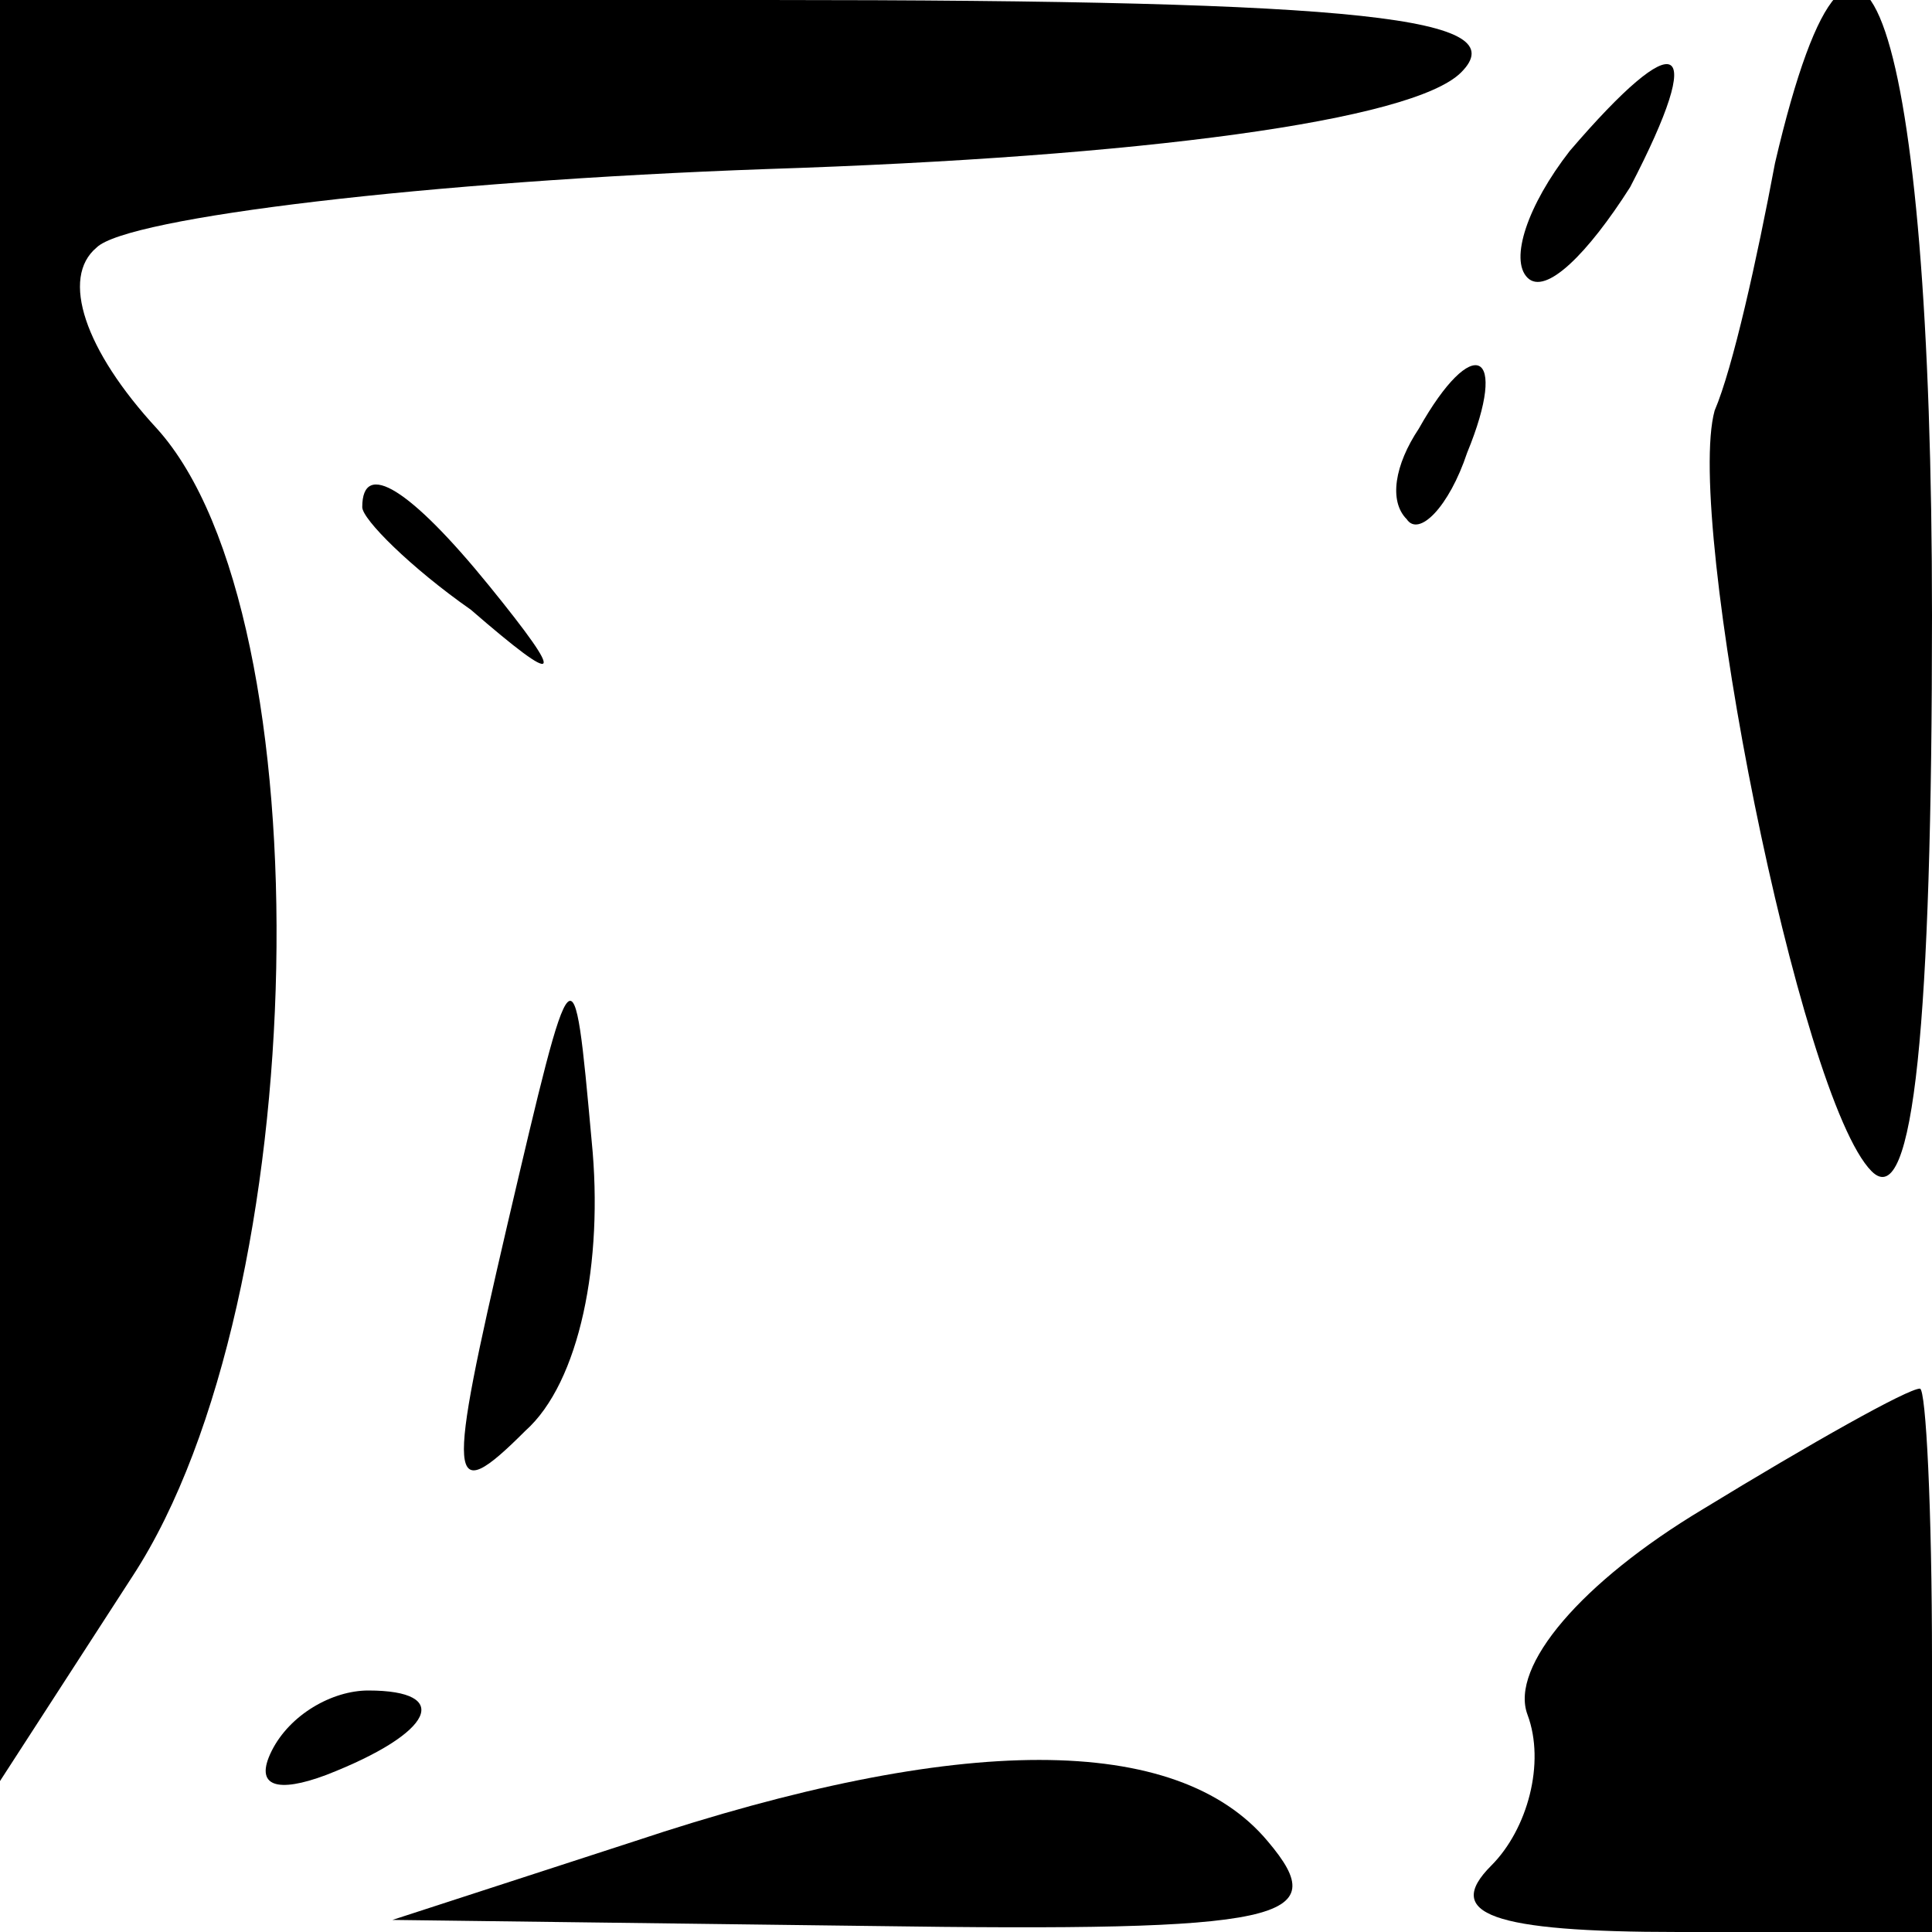 <?xml version="1.0" standalone="no"?>
<!DOCTYPE svg PUBLIC "-//W3C//DTD SVG 20010904//EN"
 "http://www.w3.org/TR/2001/REC-SVG-20010904/DTD/svg10.dtd">
<svg version="1.0" xmlns="http://www.w3.org/2000/svg"
 width="32pt" height="32pt" viewBox="0 0 32 32"
 preserveAspectRatio="xMidYMid meet">
<g transform="translate(0,32) scale(0.1,-0.1)"
fill="#000000" stroke="none">
<path fill="#000000" stroke="none" d="M0 173 l0 -148 22 34 c30 46 32 159 4
190 -12 13 -16 25 -10 30 5 5 55 11 111 13 62 2 107 8 115 16 9 9 -15 12 -115
12 l-127 0 0 -147z"/>
<path fill="#000000" stroke="none" d="M294 293 c-3 -16 -7 -34 -10 -41 -5
-18 14 -114 26 -126 7 -7 10 25 10 92 0 98 -12 135 -26 75z"/>
<path fill="#000000" stroke="none" d="M260 295 c-7 -9 -10 -18 -7 -21 3 -3
10 4 17 15 13 25 8 27 -10 6z"/>
<path fill="#000000" stroke="none" d="M235 249 c-4 -6 -5 -12 -2 -15 2 -3 7
2 10 11 7 17 1 20 -8 4z"/>
<path fill="#000000" stroke="none" d="M60 236 c0 -2 8 -10 18 -17 15 -13 16
-12 3 4 -13 16 -21 21 -21 13z"/>
<path fill="#000000" stroke="none" d="M84 117 c-10 -43 -10 -47 3 -34 9 8 13
28 11 48 -3 33 -3 33 -14 -14z"/>
<path fill="#000000" stroke="none" d="M282 70 c-20 -12 -32 -26 -29 -34 3 -8
0 -19 -6 -25 -8 -8 0 -11 31 -11 l42 0 0 45 c0 25 -1 45 -2 45 -2 0 -18 -9
-36 -20z"/>
<path fill="#000000" stroke="none" d="M45 30 c-3 -6 1 -7 9 -4 18 7 21 14 7
14 -6 0 -13 -4 -16 -10z"/>
<path fill="#000000" stroke="none" d="M105 15 l-40 -13 79 -1 c69 -1 77 1 66
14 -15 18 -51 18 -105 0z"/>
</g>
</svg>
